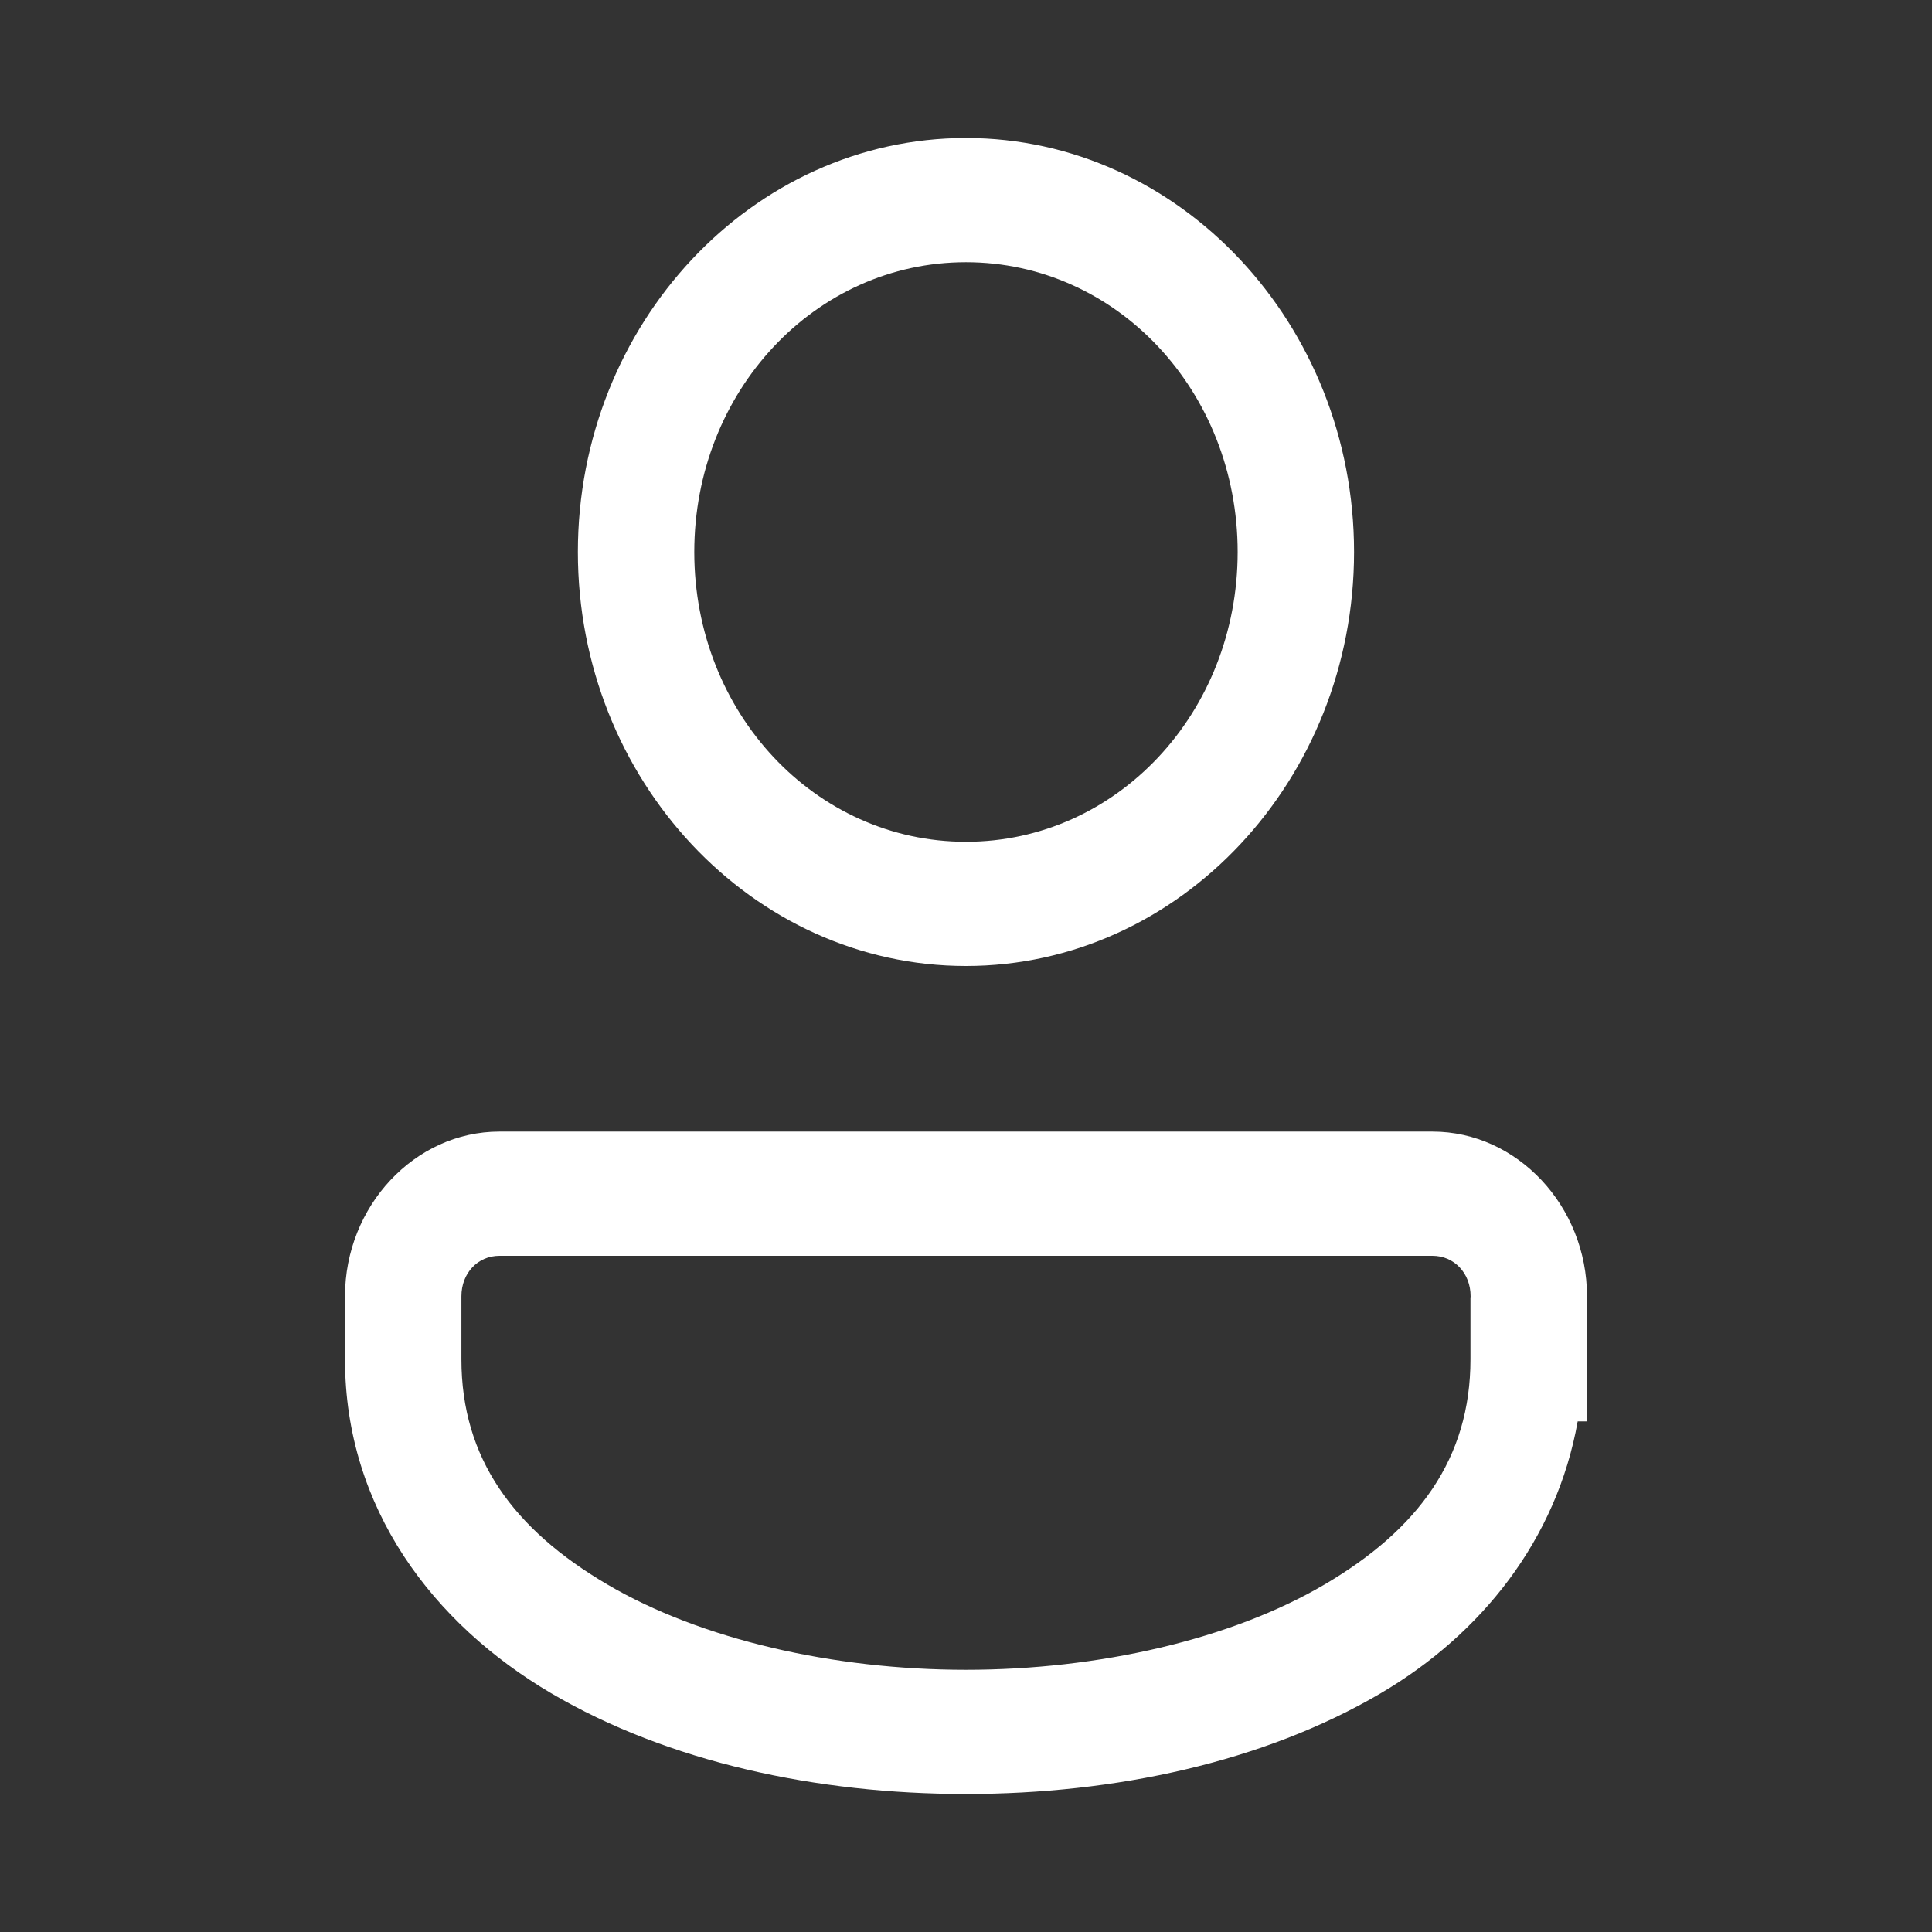 <svg width="28" height="28" viewBox="0 0 28 28" fill="none" xmlns="http://www.w3.org/2000/svg">
<rect x="0" y="0" width="28" height="28" fill="#333333" stroke="none"/>
<path d="M13.999 2C10.903 2 8.375 4.697 8.375 8C8.375 11.303 10.903 14 13.999 14C17.096 14 19.624 11.303 19.624 8C19.624 4.697 17.096 2 13.999 2ZM13.999 3.8C16.184 3.8 17.937 5.67 17.937 8C17.937 10.33 16.184 12.2 13.999 12.2C11.815 12.2 10.062 10.33 10.062 8C10.062 5.67 11.815 3.8 13.999 3.8ZM7.238 16.4C6.012 16.4 5 17.479 5 18.787V19.7C5 21.863 6.282 23.535 7.985 24.538C9.688 25.54 11.844 26 13.999 26C16.155 26 18.311 25.54 20.014 24.538C21.466 23.683 22.559 22.318 22.865 20.6H23V18.787C23 17.479 21.987 16.4 20.761 16.4H7.238ZM7.238 18.2H20.761C21.075 18.2 21.313 18.452 21.313 18.787V18.8H21.311V19.7C21.311 21.137 20.555 22.165 19.199 22.962C17.843 23.76 15.922 24.2 13.999 24.2C12.077 24.2 10.156 23.76 8.8 22.962C7.444 22.165 6.687 21.137 6.687 19.7V18.787C6.687 18.452 6.924 18.2 7.238 18.2Z" fill="white"/>
</svg>
